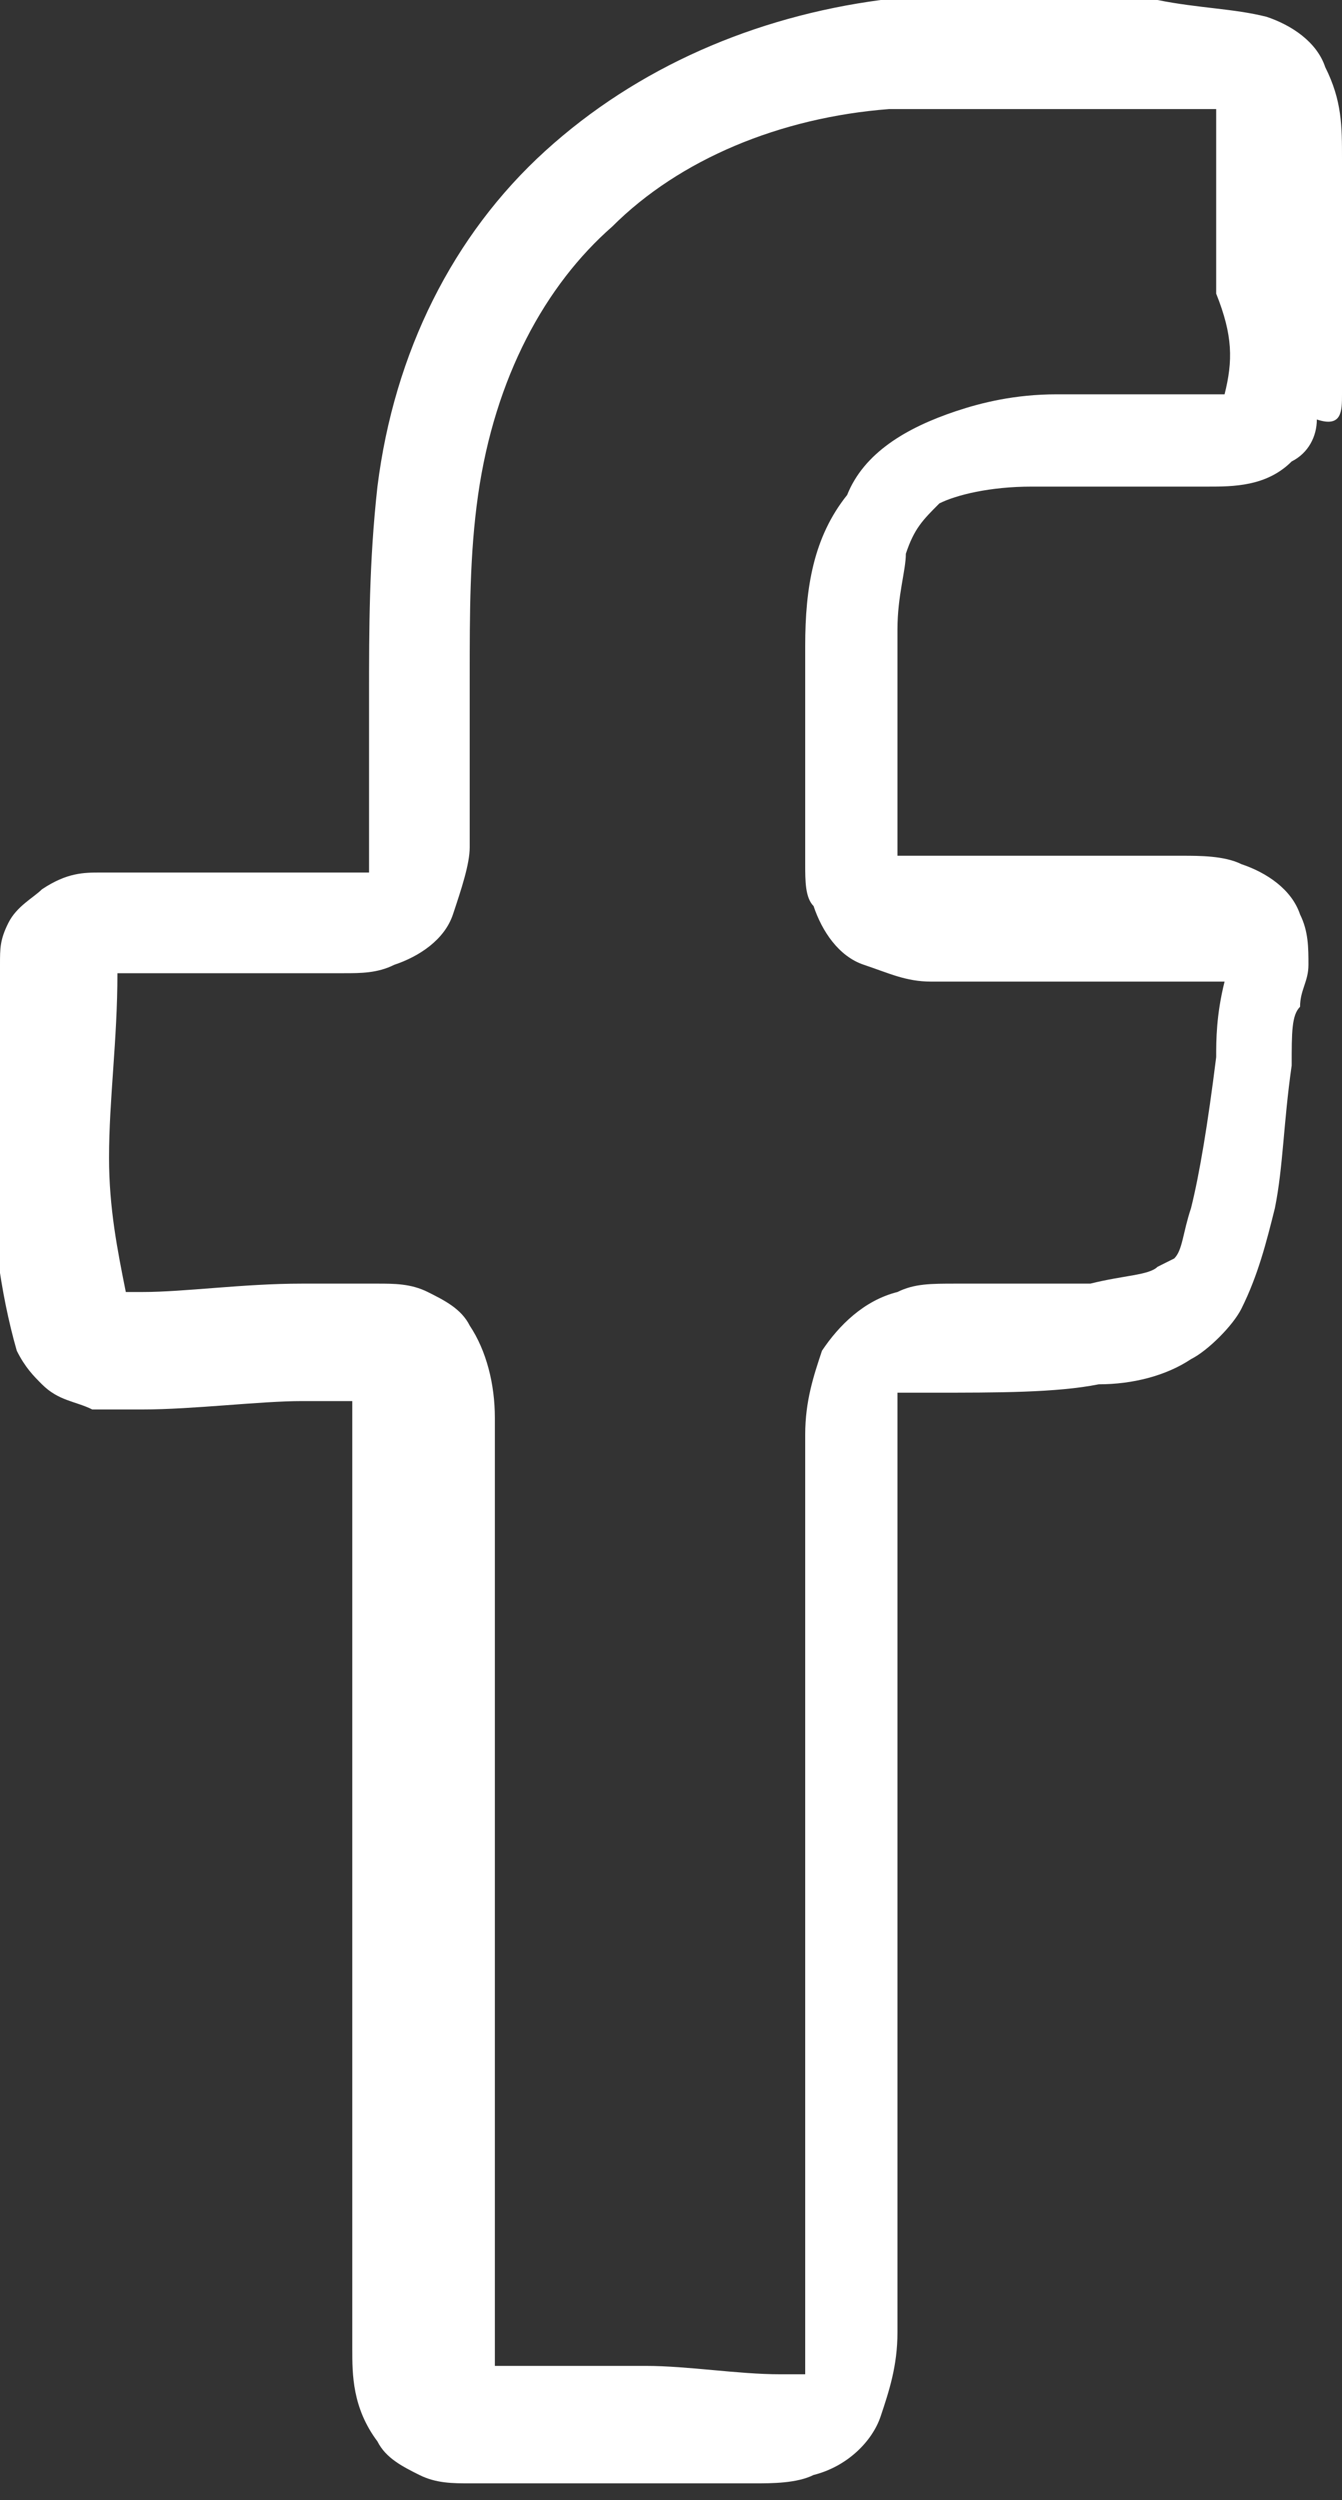 <?xml version="1.0" encoding="utf-8"?>
<!-- Generator: Adobe Illustrator 21.0.0, SVG Export Plug-In . SVG Version: 6.00 Build 0)  -->
<svg version="1.1" id="Layer_1" xmlns="http://www.w3.org/2000/svg" xmlns:xlink="http://www.w3.org/1999/xlink" x="0px" y="0px"
	 viewBox="0 0 16 29.8" style="enable-background:new 0 0 16 29.8;" xml:space="preserve">
<rect x="0" y="0" width="16" height="29.8" fill="#333333" stroke="none"/>
<style type="text/css">
	.st0{fill:#FFFFFF;}
</style>
<path class="st0" d="M16,3.7c0-0.8,0-1.4,0-1.8c0-0.4,0-0.7-0.2-1.1c-0.1-0.3-0.4-0.5-0.7-0.6c-0.4-0.1-0.8-0.1-1.3-0.2
	c-0.5,0-1.2,0-2.1,0l0,0c-0.2,0-0.3,0-0.5,0c-0.2,0-0.5,0-0.7,0C9,0.2,7.6,0.8,6.5,1.8c-1.1,1-1.8,2.4-2,4C4.4,6.7,4.4,7.5,4.4,8.3
	c0,0.6,0,1.3,0,1.9h0l0,0.1l0,0.1l-0.1,0l-0.1,0v0c-0.3,0-0.6,0-0.9,0c-0.6,0-1.2,0-1.8,0l0,0c-0.1,0-0.2,0-0.3,0
	c-0.2,0-0.4,0-0.7,0.2c-0.1,0.1-0.3,0.2-0.4,0.4c-0.1,0.2-0.1,0.3-0.1,0.5c0,0.8-0.1,1.6-0.1,2.4c0,0.7,0.1,1.5,0.3,2.2
	c0.1,0.2,0.2,0.3,0.3,0.4c0.2,0.2,0.4,0.2,0.6,0.3c0.2,0,0.4,0,0.6,0c0.6,0,1.4-0.1,1.9-0.1l0.2,0l0,0h0.2h0l0,0l0.1,0l0.1,0
	c0,0,0,0.1,0,0.2l0,0.1c0,0.8,0,1.6,0,2.3c0,0.8,0,1.7,0,2.5h0v0.7c0,1,0,2.1,0,3.1c0,0.8,0,1.6,0,2.4h0l0,0c0,0.3,0,0.7,0.3,1.1
	c0.1,0.2,0.3,0.3,0.5,0.4c0.2,0.1,0.4,0.1,0.6,0.1l0.1,0h0c0.5,0,1,0,1.6,0c0.5,0,1,0,1.5,0h0l0.2,0c0.2,0,0.5,0,0.7-0.1
	c0.4-0.1,0.7-0.4,0.8-0.7c0.1-0.3,0.2-0.6,0.2-1v-0.1c0-1.2,0-2.5,0-3.7c0-1.5,0-2.9,0-4.4c0-0.9,0-1.7,0-2.6v0v0v0v0
	c0-0.2,0-0.3,0-0.4l0,0l0.1,0c0.1,0,0.2,0,0.3,0c0.8,0,1.5,0,2-0.1c0.4,0,0.8-0.1,1.1-0.3c0.2-0.1,0.5-0.4,0.6-0.6
	c0.2-0.4,0.3-0.8,0.4-1.2c0.1-0.5,0.1-1,0.2-1.7c0-0.4,0-0.6,0.1-0.7l0,0c0-0.2,0.1-0.3,0.1-0.5c0-0.2,0-0.4-0.1-0.6
	c-0.1-0.3-0.4-0.5-0.7-0.6c-0.2-0.1-0.5-0.1-0.7-0.1l-0.1,0c-0.2,0-0.4,0-0.6,0c-0.6,0-1.2,0-1.8,0c-0.2,0-0.5,0-0.7,0v0l-0.1,0
	l-0.1,0l0,0l0-0.1c0-0.3,0-0.5,0-0.8c0-0.4,0-0.8,0-1.2c0-0.2,0-0.4,0-0.6c0-0.4,0.1-0.7,0.1-0.9c0.1-0.3,0.2-0.4,0.4-0.6
	c0.2-0.1,0.6-0.2,1.1-0.2c0.3,0,0.6,0,1,0c0.3,0,0.6,0,1,0h0l0.1,0c0.3,0,0.7,0,1-0.3c0.2-0.1,0.3-0.3,0.3-0.5C16,5.1,16,4.9,16,4.7
	l0-0.1C16,4.3,16,4,16,3.7z M14.6,4.7L14.6,4.7c-0.3,0-0.7,0-1,0s-0.7,0-1,0c-0.5,0-0.9,0.1-1.2,0.2c-0.6,0.2-1.1,0.5-1.3,1
	C9.7,6.4,9.6,7,9.6,7.7c0,0.2,0,0.4,0,0.6c0,0.4,0,0.8,0,1.2c0,0.2,0,0.5,0,0.7l0,0.1c0,0.2,0,0.4,0.1,0.5c0.1,0.3,0.3,0.6,0.6,0.7
	c0.3,0.1,0.5,0.2,0.8,0.2l0.1,0h0h0c0.2,0,0.5,0,0.7,0c0.6,0,1.2,0,1.8,0c0.2,0,0.4,0,0.7,0l0.1,0l0.1,0l0,0l0,0
	c-0.1,0.4-0.1,0.7-0.1,0.9c-0.1,0.8-0.2,1.4-0.3,1.8c-0.1,0.3-0.1,0.5-0.2,0.6l-0.2,0.1c-0.1,0.1-0.4,0.1-0.8,0.2
	c-0.4,0-0.9,0-1.6,0c-0.3,0-0.5,0-0.7,0.1c-0.4,0.1-0.7,0.4-0.9,0.7c-0.1,0.3-0.2,0.6-0.2,1l0,0.1l0,0c0,0.8,0,1.7,0,2.5
	c0,1.5,0,2.9,0,4.4c0,1.2,0,2.5,0,3.7v0c0,0.2,0,0.3,0,0.4l0,0.1c0,0-0.1,0-0.2,0l-0.1,0h0c-0.5,0-1.1-0.1-1.6-0.1
	c-0.5,0-1.1,0-1.6,0l0,0l-0.1,0l-0.1,0l0-0.2v0l0,0v0c0-0.8,0-1.6,0-2.4c0-0.8,0-1.6,0-2.4h0v-0.7c0-1.1,0-2.1,0-3.2
	c0-0.8,0-1.5,0-2.3l0-0.1c0-0.4-0.1-0.8-0.3-1.1c-0.1-0.2-0.3-0.3-0.5-0.4c-0.2-0.1-0.4-0.1-0.6-0.1l-0.2,0H3.9v0l-0.3,0
	c-0.7,0-1.4,0.1-1.9,0.1c-0.1,0-0.2,0-0.2,0c-0.1-0.5-0.2-1-0.2-1.6c0-0.7,0.1-1.4,0.1-2.2c0,0,0.1,0,0.1,0v0l0,0h0
	c0.6,0,1.2,0,1.7,0c0.3,0,0.6,0,0.8,0l0,0h0.1c0.2,0,0.4,0,0.6-0.1c0.3-0.1,0.6-0.3,0.7-0.6c0.1-0.3,0.2-0.6,0.2-0.8l0-0.1v0
	c0-0.6,0-1.2,0-1.9c0-0.8,0-1.5,0.1-2.2c0.2-1.4,0.8-2.5,1.6-3.2c0.8-0.8,2-1.3,3.3-1.4c0.2,0,0.4,0,0.6,0c0.1,0,0.3,0,0.4,0h0
	c0.8,0,1.5,0,1.9,0c0.4,0,0.6,0,0.8,0c0.1,0,0.1,0,0.2,0c0,0.1,0,0.2,0,0.4c0,0.4,0,1,0,1.8C14.7,4,14.7,4.3,14.6,4.7L14.6,4.7
	L14.6,4.7L14.6,4.7z"/>
</svg>
